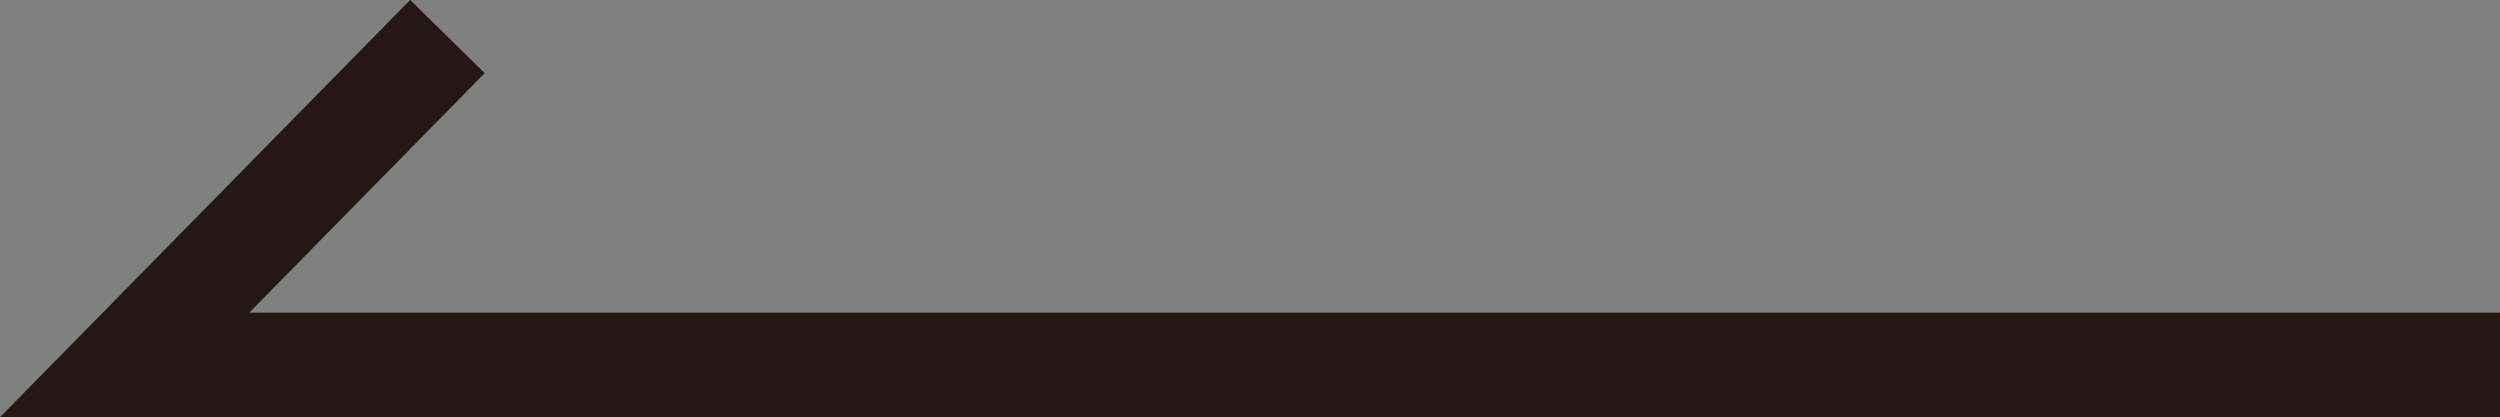 <svg id="레이어_1" data-name="레이어 1" xmlns="http://www.w3.org/2000/svg" viewBox="0 0 71.8 11.98"><rect x="0" y="0" width="71.8" height="11.98" fill="#808080" stroke="none"/><defs><style>.cls-1{fill:none;stroke-width:3px;}.cls-1,.cls-2{stroke:#231815;stroke-miterlimit:10;}.cls-2{fill:#fff;}</style></defs><title>common_back_arrow</title><polyline class="cls-1" points="12.85 1.05 3.58 10.48 71.8 10.48"/><path class="cls-2" d="M66.24,7.59" transform="translate(-0.42 0)"/></svg>